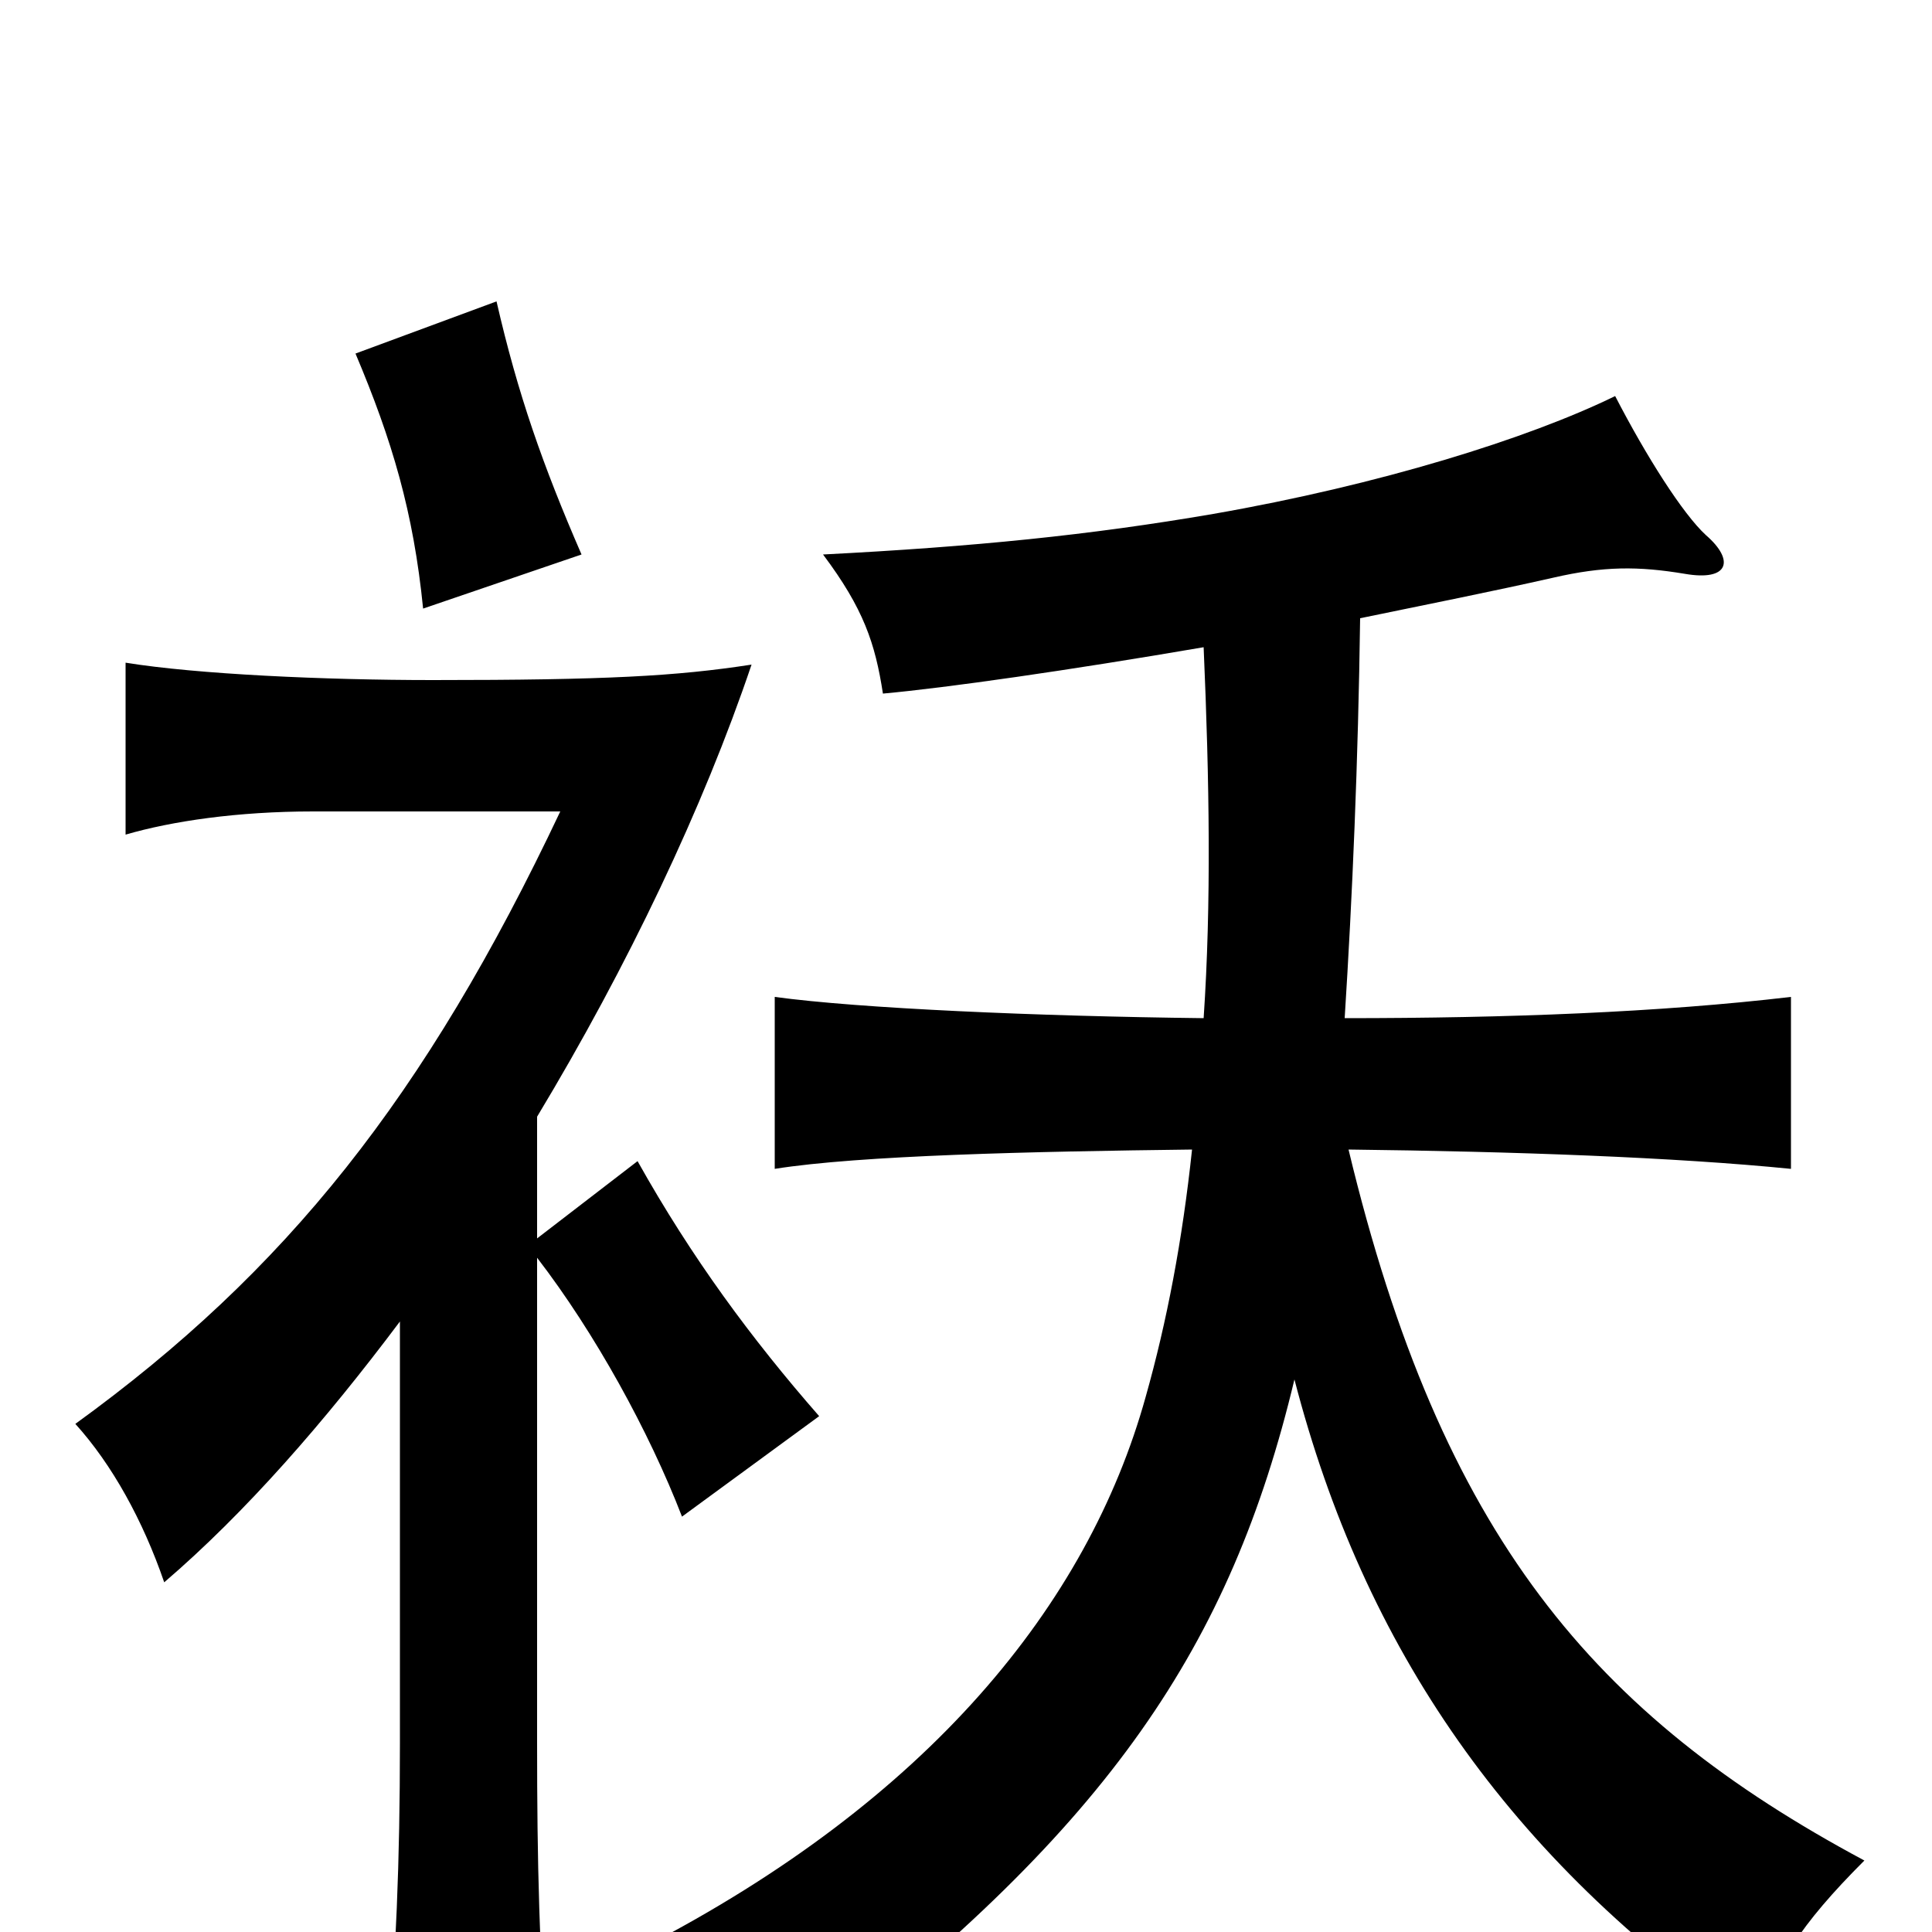 <svg xmlns="http://www.w3.org/2000/svg" viewBox="0 -1000 1000 1000">
	<path fill="#000000" d="M278 -359V-422C325 -500 364 -582 389 -656C350 -650 314 -648 224 -648C168 -648 102 -651 65 -657V-568C89 -575 123 -580 162 -580H290C220 -432 148 -342 39 -263C58 -242 74 -213 85 -181C127 -217 168 -264 207 -316V-98C207 -36 205 11 200 73H284C279 11 278 -36 278 -98V-349C308 -310 336 -259 353 -215L424 -267C389 -307 358 -349 330 -399ZM301 -713C281 -759 268 -796 257 -844L184 -817C203 -772 214 -735 219 -685ZM623 -665C626 -596 627 -532 623 -473C537 -474 445 -478 401 -484V-395C445 -402 534 -404 617 -405C612 -358 604 -316 593 -277C563 -169 480 -68 333 8C372 26 397 42 421 63C574 -55 637 -148 670 -286C706 -147 781 -38 907 49C920 16 931 -3 965 -37C825 -112 746 -205 698 -405C784 -404 867 -401 927 -395V-484C859 -476 780 -473 696 -473C700 -536 703 -606 704 -680C738 -687 773 -694 804 -701C830 -707 848 -707 872 -703C895 -699 898 -710 883 -723C871 -734 852 -764 836 -795C791 -773 714 -749 628 -734C564 -723 504 -717 426 -713C447 -685 453 -667 457 -641C490 -644 553 -653 623 -665Z"/>
</svg>